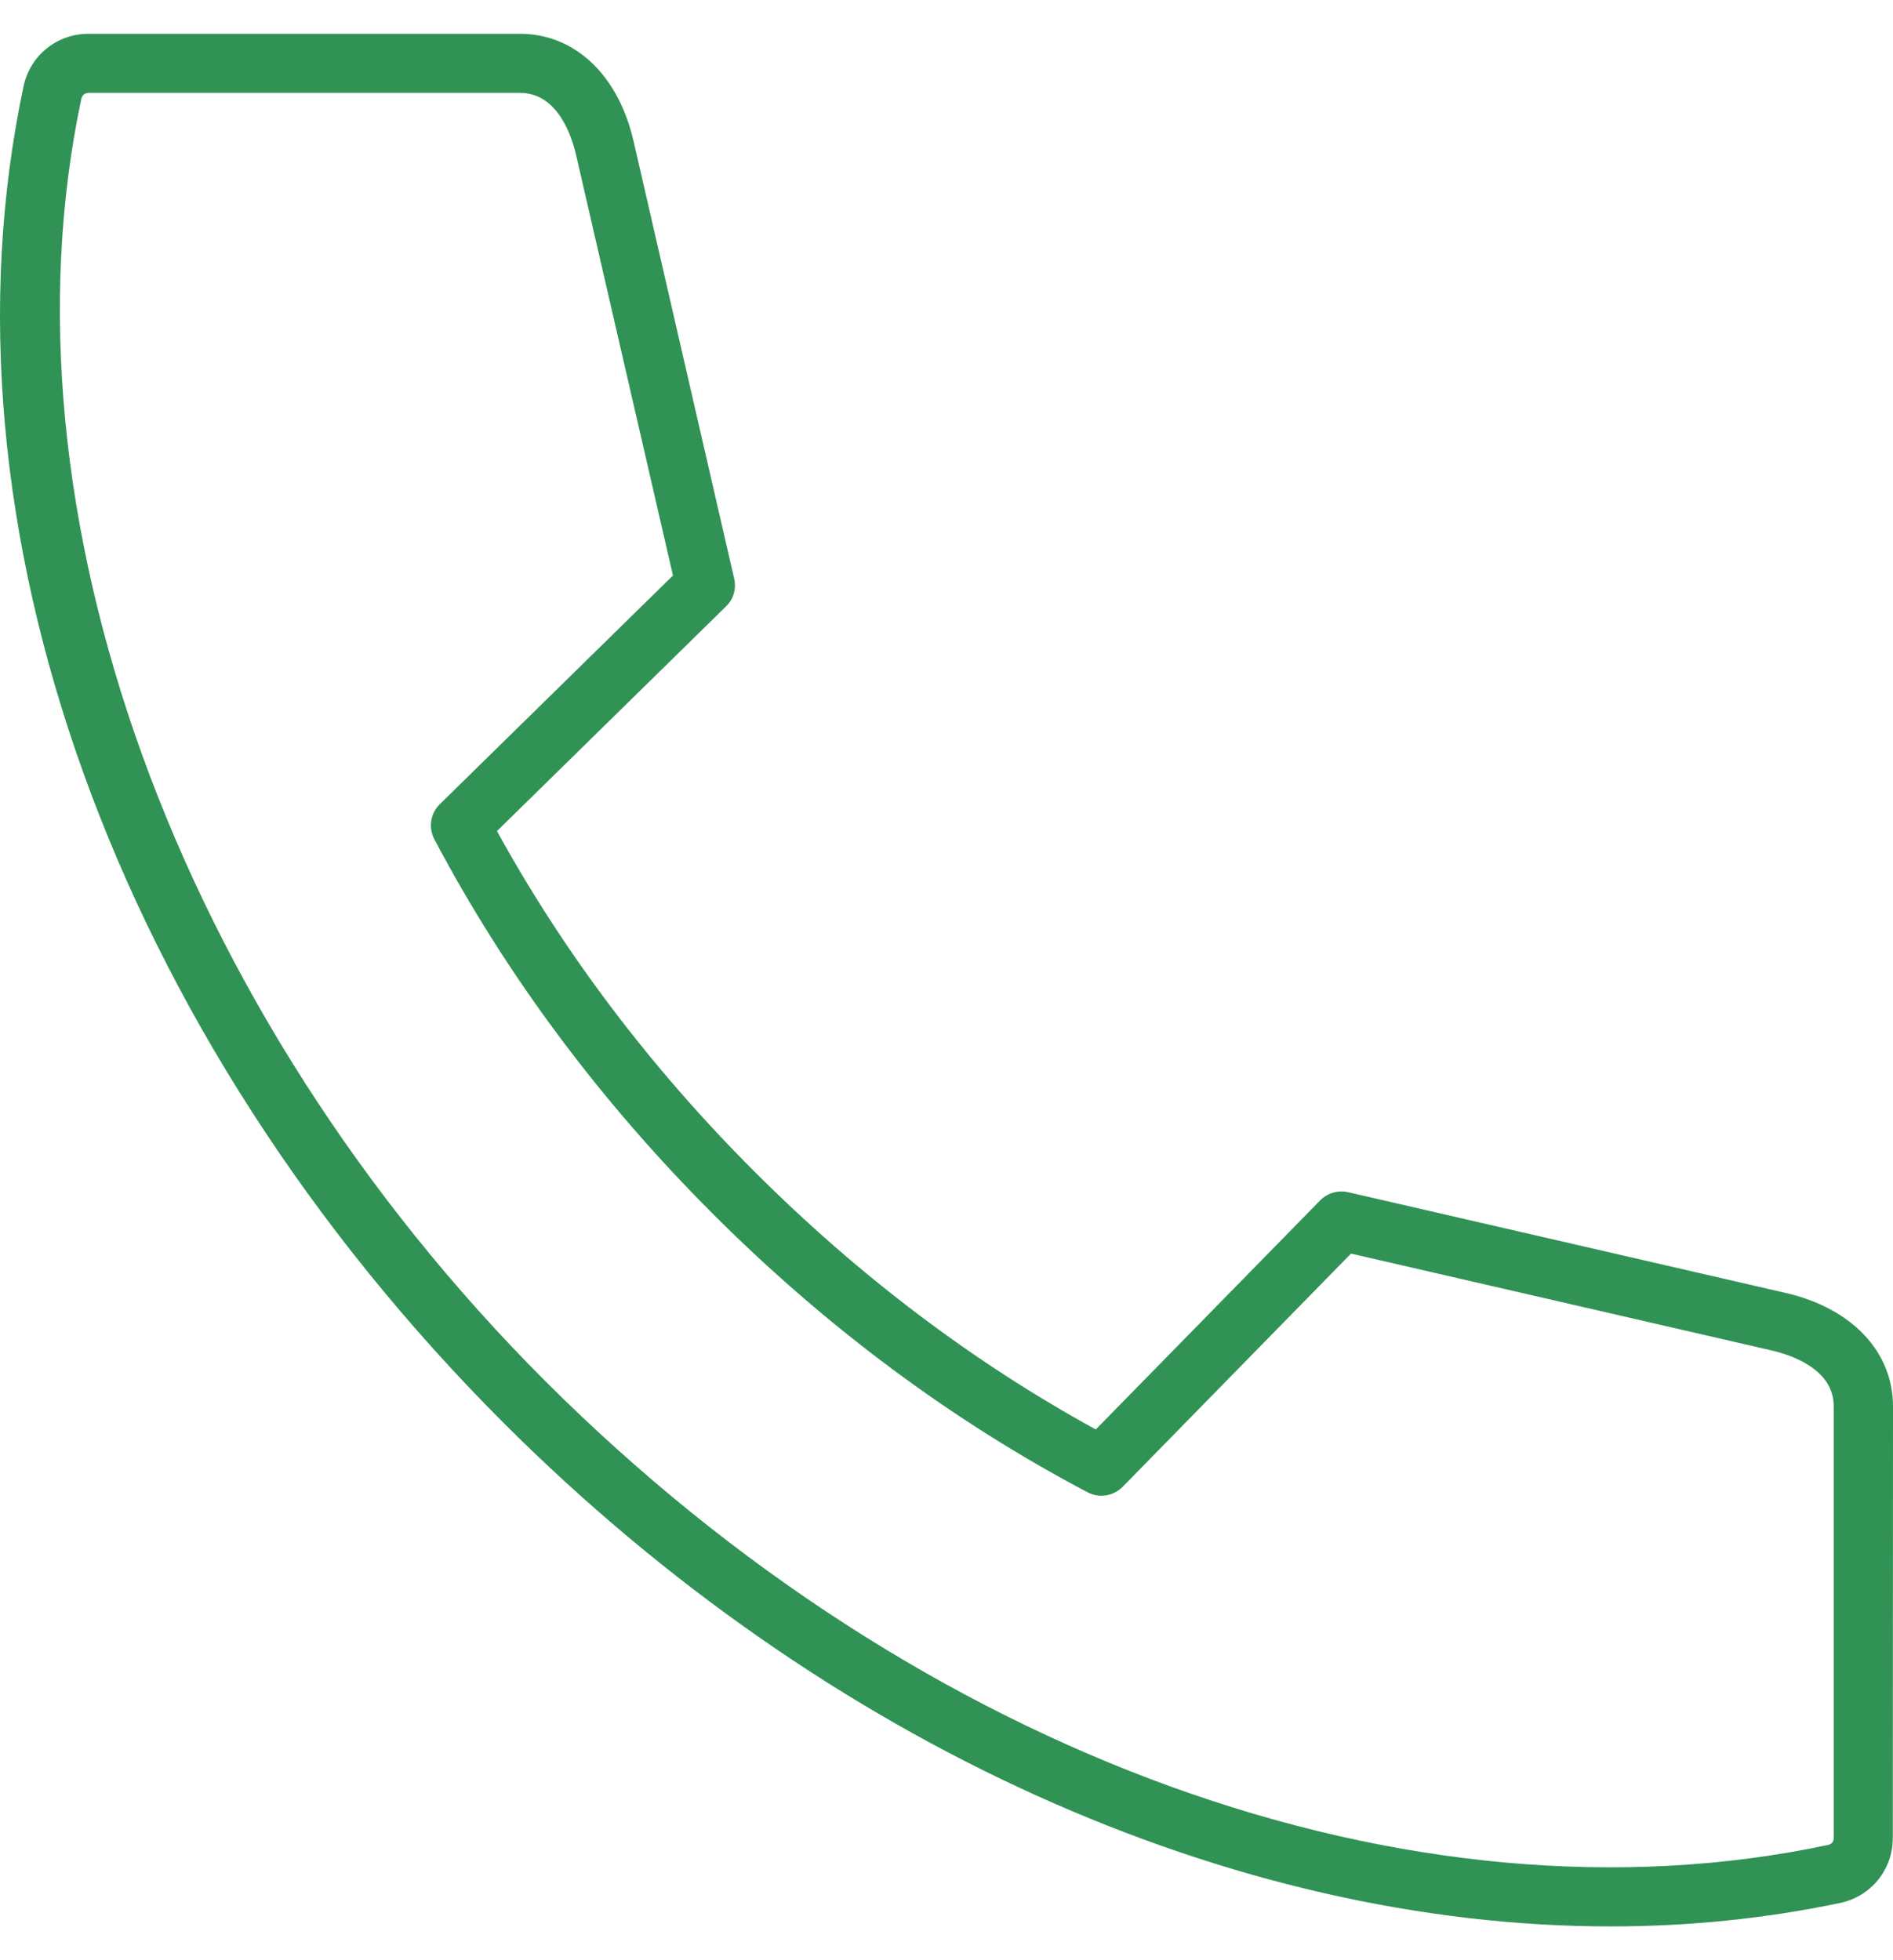 <svg width="28" height="29" viewBox="0 0 28 29" fill="none" xmlns="http://www.w3.org/2000/svg">
<path d="M28 20.807C28 19.997 27.391 19.352 26.408 19.127L19.941 17.638C19.792 17.604 19.636 17.65 19.53 17.756L16.208 21.148C14.396 20.155 12.701 18.874 11.163 17.336C9.625 15.799 8.343 14.103 7.351 12.295L10.74 8.97C10.849 8.864 10.895 8.708 10.859 8.559L9.372 2.092C9.147 1.109 8.502 0.5 7.692 0.5H1.31C0.841 0.5 0.445 0.82 0.348 1.279C-1.019 7.728 1.703 15.302 7.448 21.05C12.213 25.815 18.233 28.5 23.826 28.5C24.98 28.5 26.115 28.384 27.218 28.153C27.677 28.055 27.997 27.66 27.997 27.191L28 20.807ZM27.038 27.295C20.875 28.604 13.607 25.971 8.066 20.433C2.61 14.977 -0.084 7.53 1.203 1.462C1.216 1.408 1.255 1.374 1.31 1.374H7.692C8.249 1.374 8.456 2.014 8.52 2.288L9.954 8.514L6.504 11.899C6.367 12.033 6.334 12.243 6.425 12.417C7.478 14.411 8.864 16.277 10.544 17.958C12.225 19.639 14.088 21.024 16.086 22.077C16.257 22.169 16.467 22.135 16.604 21.998L19.983 18.546L26.21 19.98C26.484 20.044 27.127 20.251 27.123 20.808V27.189C27.127 27.244 27.093 27.283 27.038 27.296L27.038 27.295Z" fill="#309255"/>
</svg>
